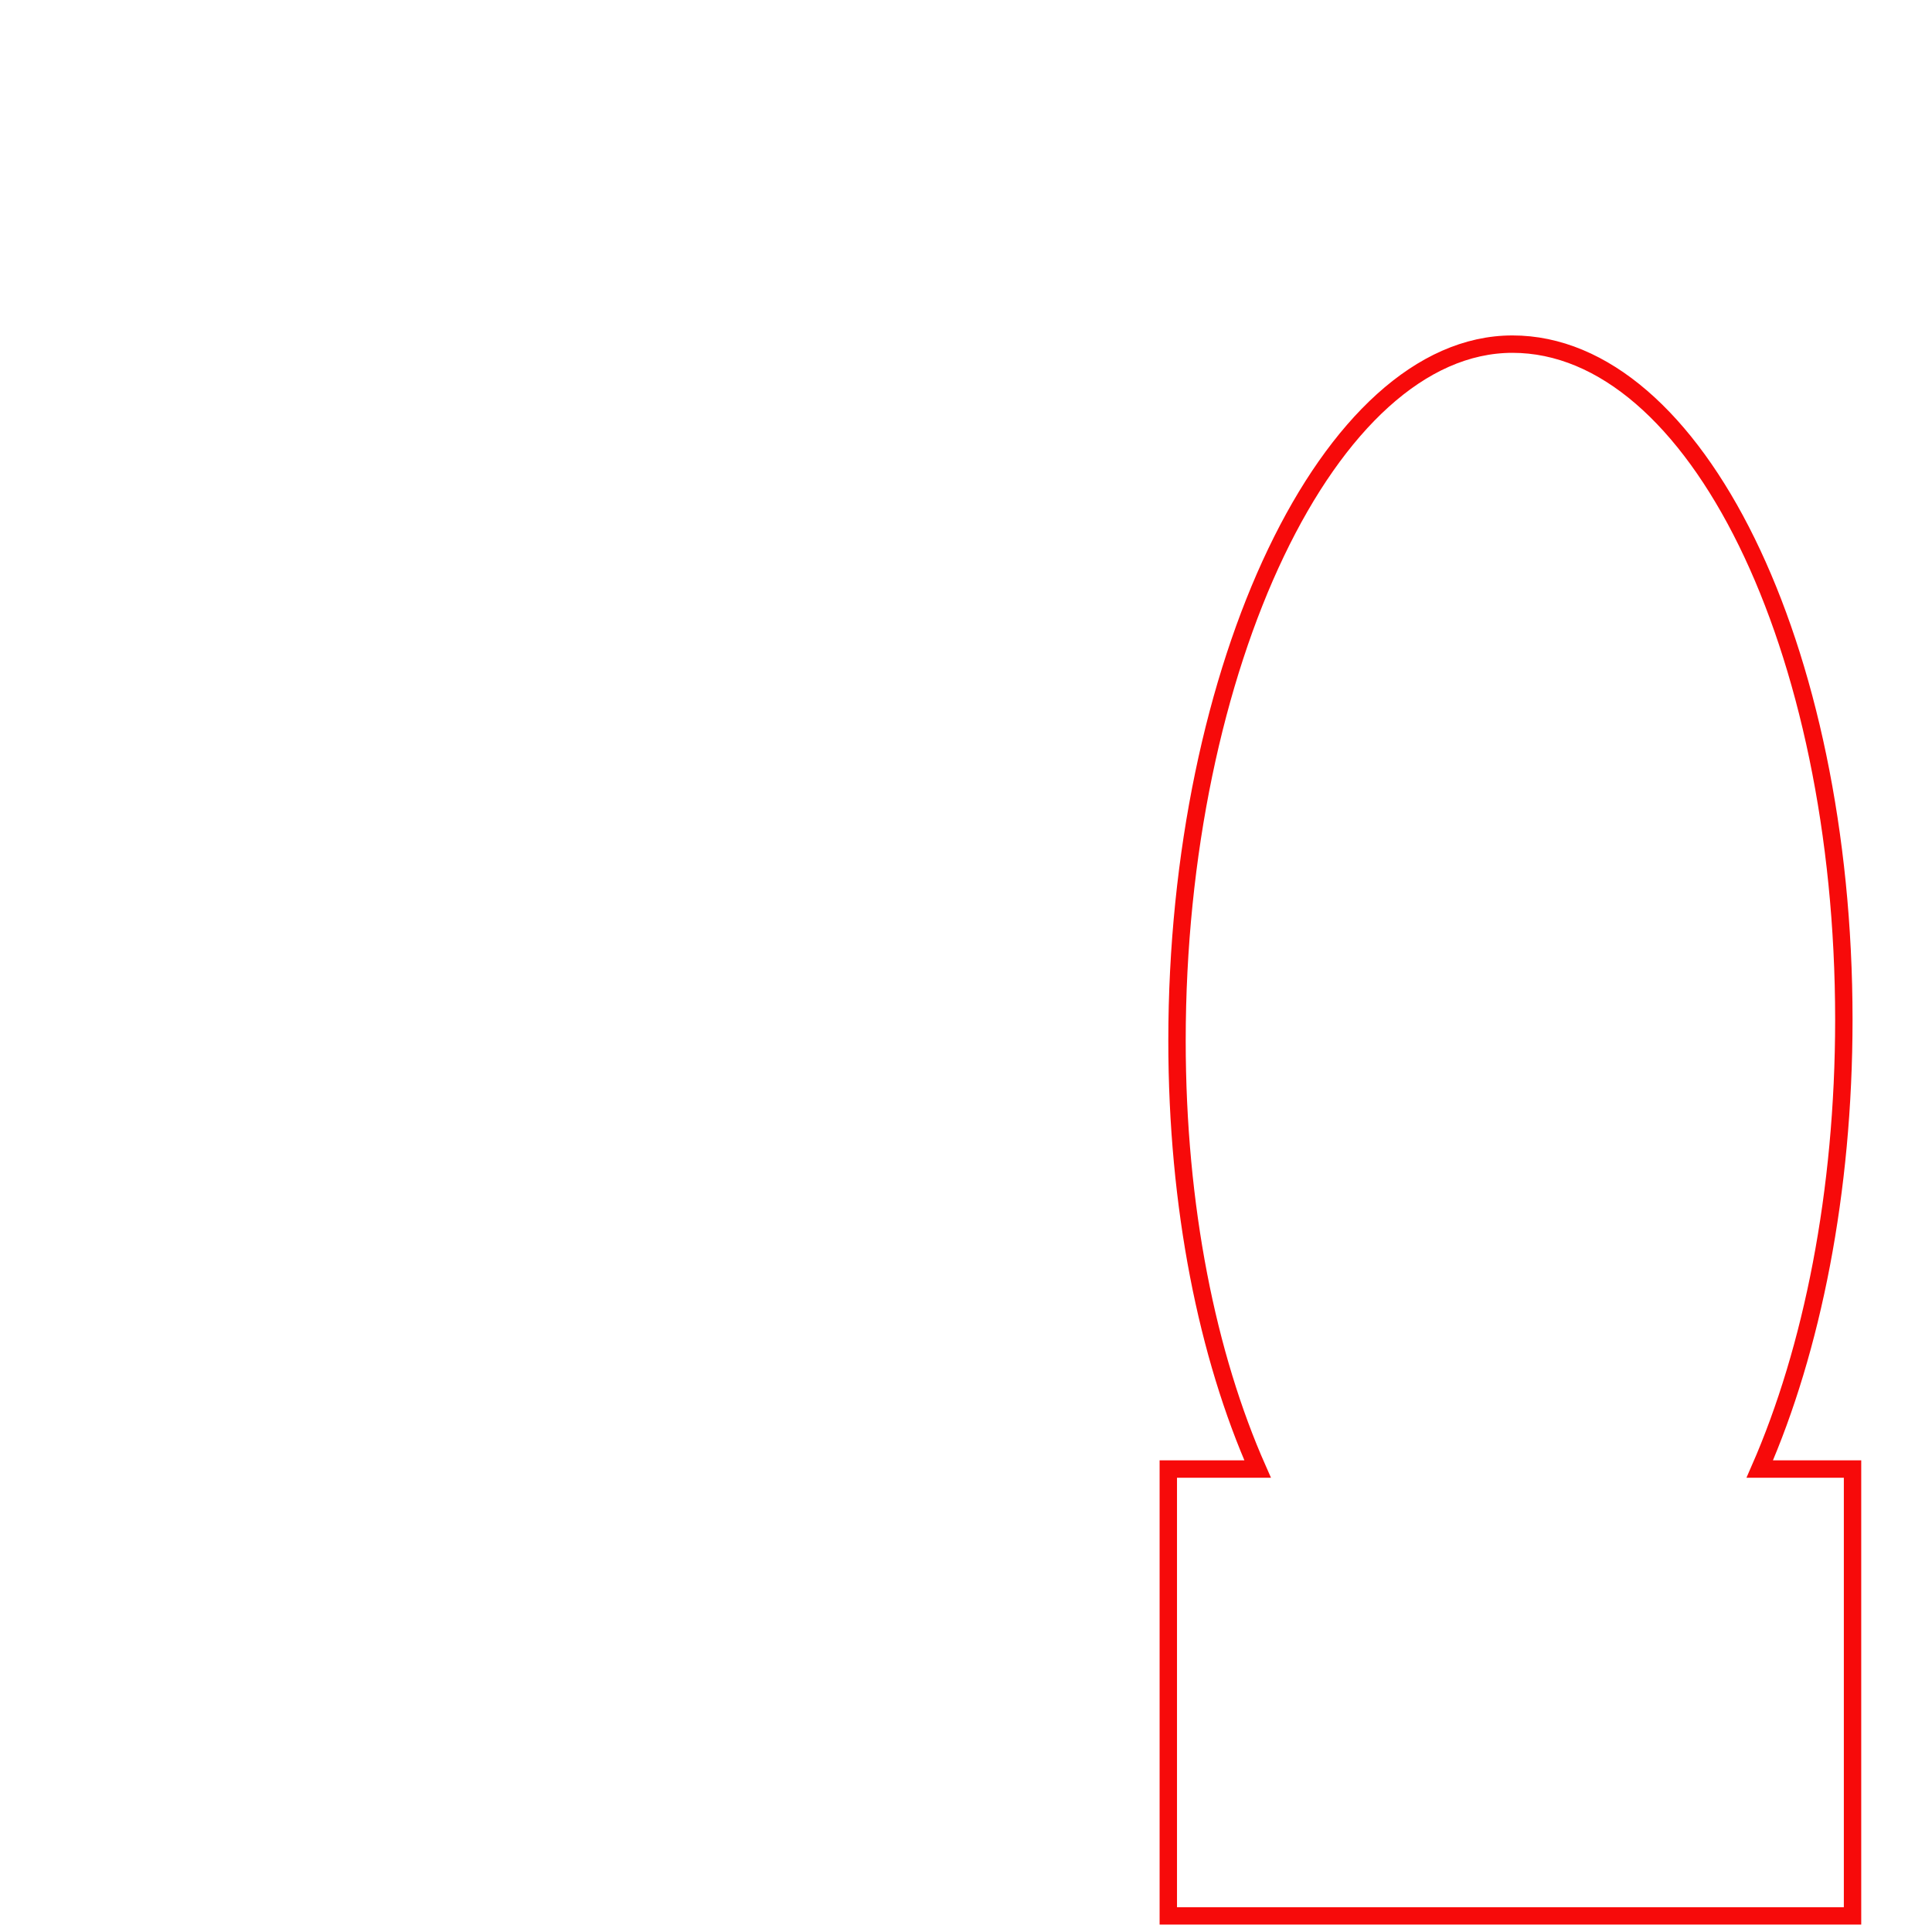 <?xml version="1.0" encoding="UTF-8" standalone="no"?>
<svg
   version="1.1"
   viewBox="0 0 100.0 100.0"
   id="svg2"
   width="28.222mm"
   height="28.222mm"
   sodipodi:docname="ring.svg"
   inkscape:version="1.1.2 (0a00cf5339, 2022-02-04)"
   xmlns:inkscape="http://www.inkscape.org/namespaces/inkscape"
   xmlns:sodipodi="http://sodipodi.sourceforge.net/DTD/sodipodi-0.dtd"
   xmlns="http://www.w3.org/2000/svg"
   xmlns:svg="http://www.w3.org/2000/svg">
  <defs
     id="defs4" />
  <sodipodi:namedview
     id="base"
     pagecolor="#ffffff"
     bordercolor="#666666"
     borderopacity="1.0"
     inkscape:pageopacity="0.0"
     inkscape:pageshadow="2"
     inkscape:document-units="mm"
     inkscape:current-layer="layer1"
     showgrid="false"
     inkscape:showpageshadow="2"
     inkscape:pagecheckerboard="0"
     inkscape:deskcolor="#d1d1d1"
     inkscape:zoom="1.9645534"
     inkscape:cx="31.304825"
     inkscape:cy="67.954376"
     inkscape:window-width="1433"
     inkscape:window-height="938"
     inkscape:window-x="0"
     inkscape:window-y="0"
     inkscape:window-maximized="1" />
  <g
     inkscape:label="Slice 1"
     inkscape:groupmode="layer"
     id="layer1">
    <path
       id="path967"
       style="fill:none;stroke:#f70a0a;stroke-width:0.961"
       d="M 83.547 19.01 C 73.438 19.011 65.018 36.875 65.018 57.482 C 65.018 66.698 66.705 74.896 69.471 81.15 L 64.537 81.15 L 64.537 105.834 L 102.334 105.834 L 102.334 81.15 L 97.209 81.15 C 100.096 74.554 101.853 65.859 101.854 56.324 C 101.853 35.715 93.656 19.009 83.547 19.01 z "
       transform="scale(0.937)" />
  </g>
</svg>
